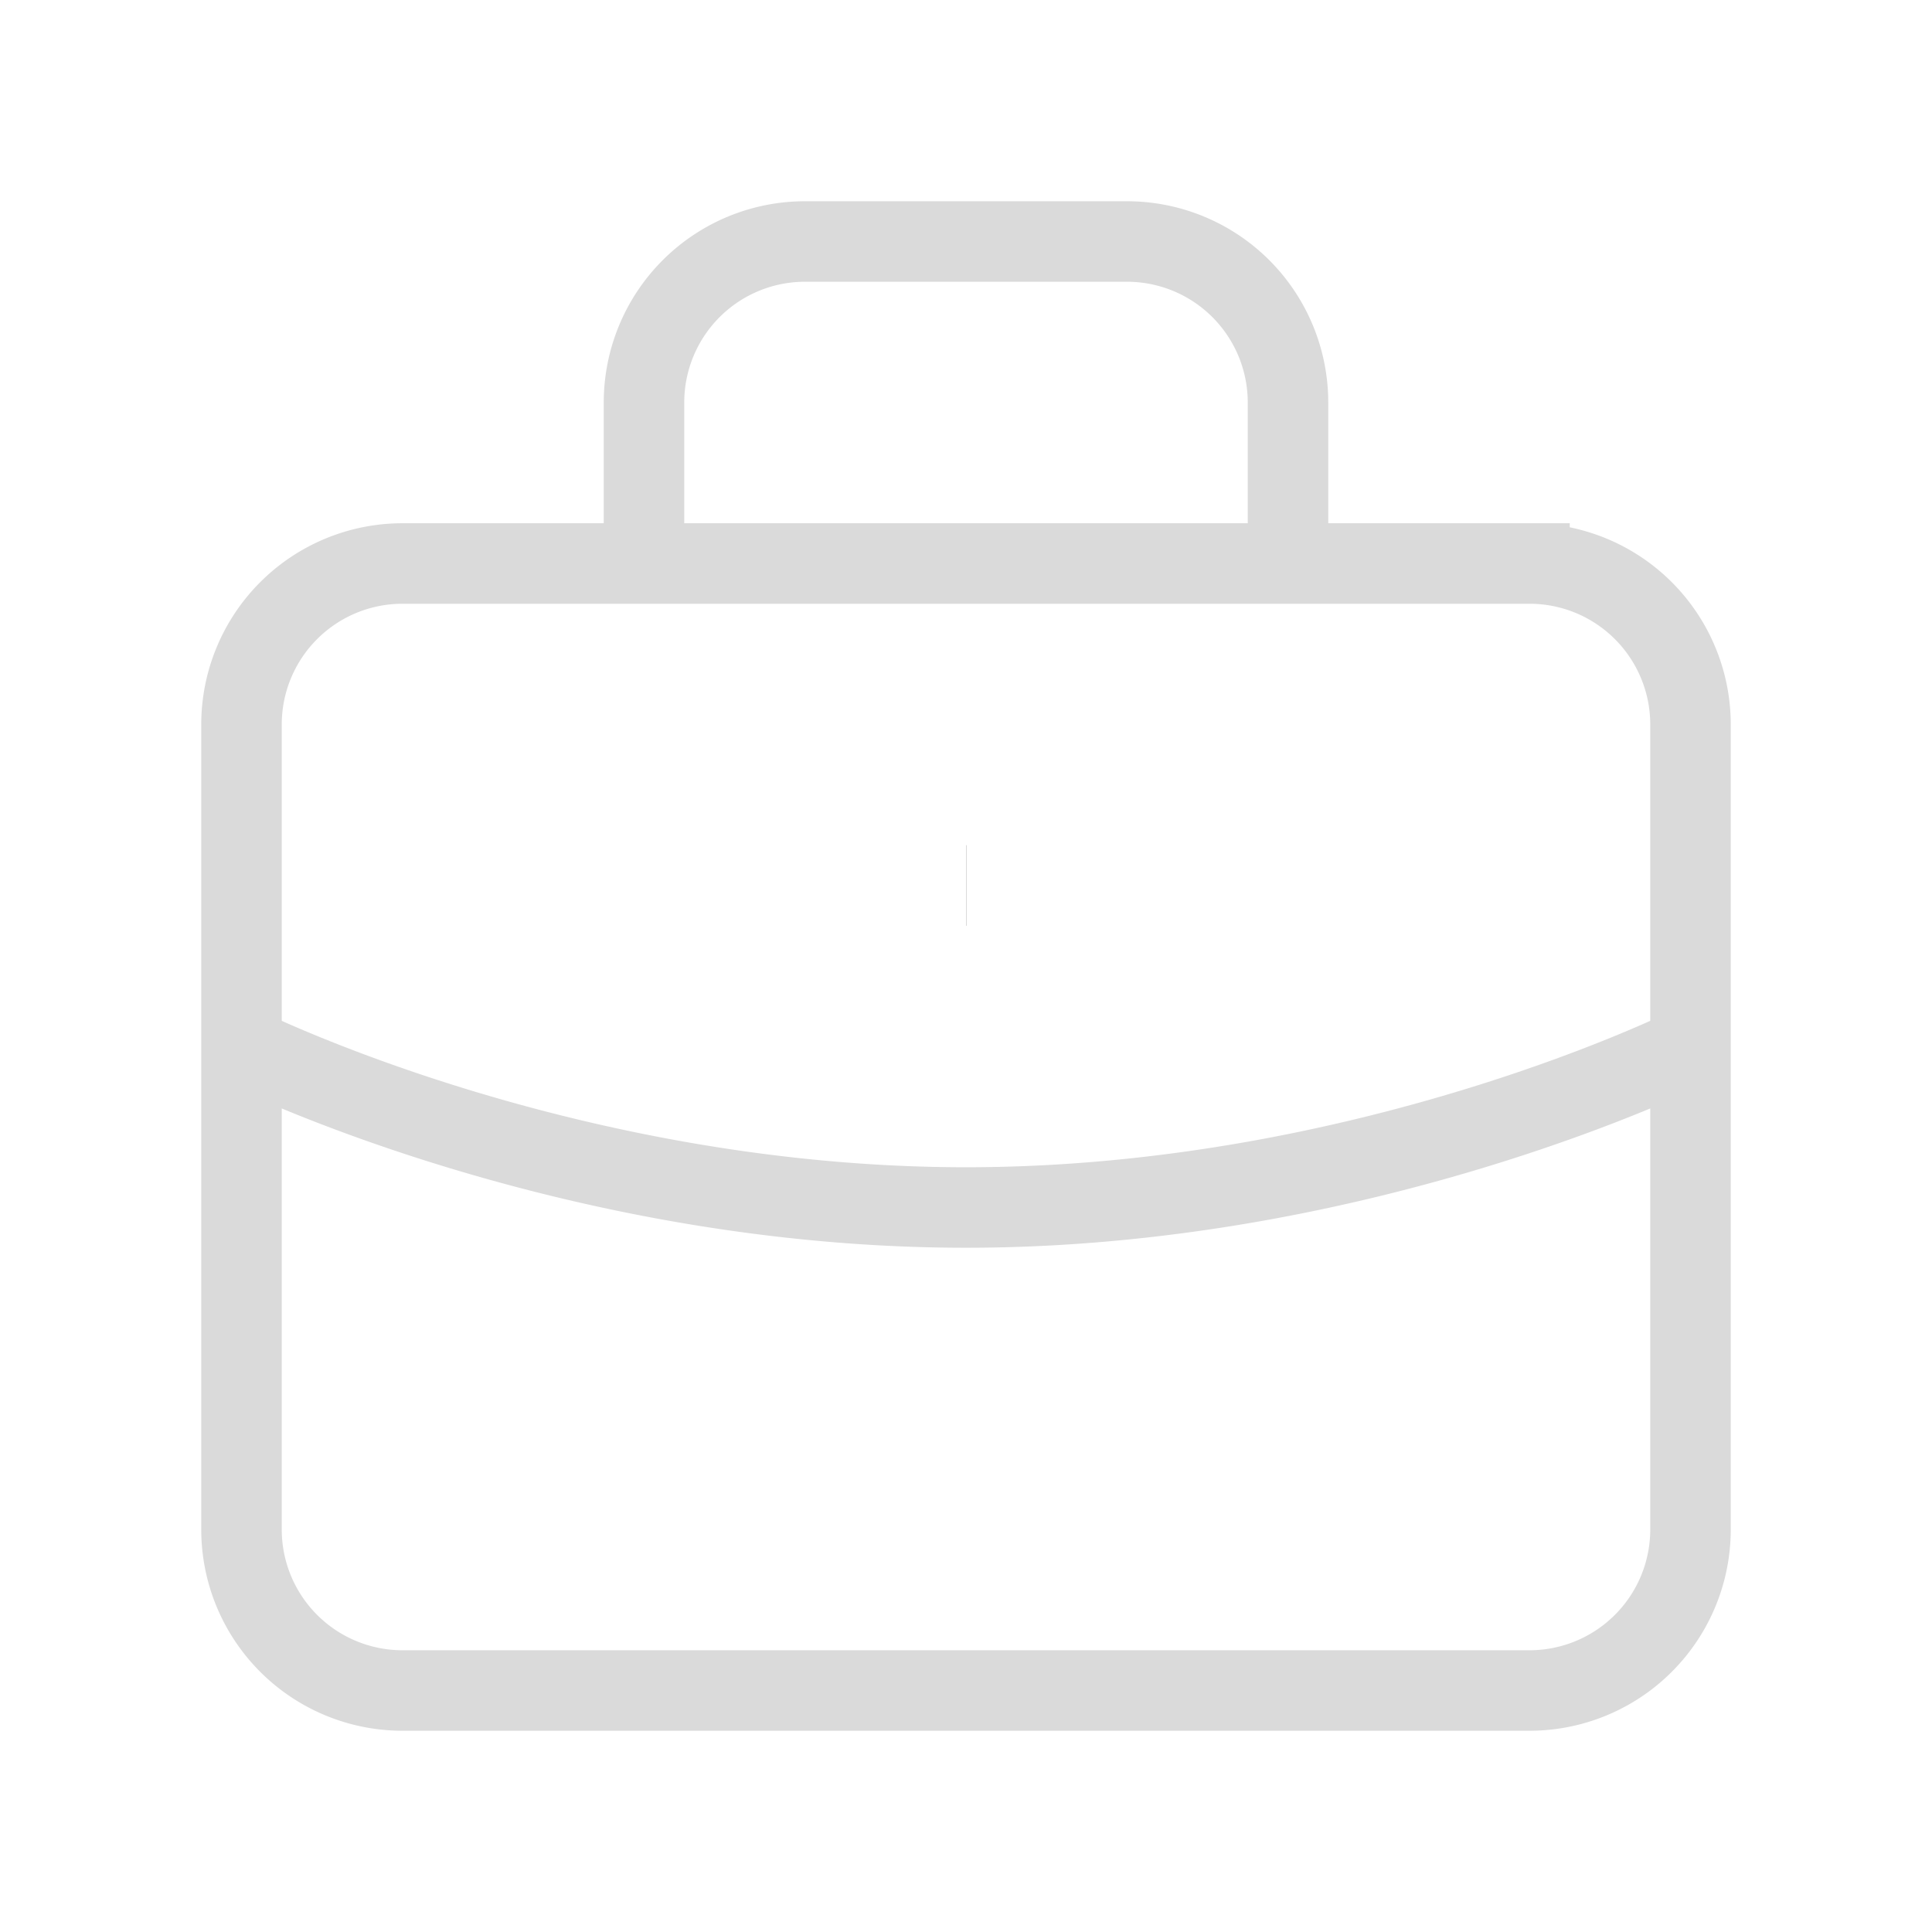 <svg className="w-6 h-6 text-gray-800 dark:text-white" aria-hidden="true" xmlns="http://www.w3.org/2000/svg" width="24" height="24" fill="none" viewBox="0 0 24 24">
  <path stroke="#dadada" strokeLinecap="round" strokeLinejoin="round" strokeWidth="2" d="M8 7H5a2 2 0 0 0-2 2v4m5-6h8M8 7V5a2 2 0 0 1 2-2h4a2 2 0 0 1 2 2v2m0 0h3a2 2 0 0 1 2 2v4m0 0v6a2 2 0 0 1-2 2H5a2 2 0 0 1-2-2v-6m18 0s-4 2-9 2-9-2-9-2m9-2h.01"/>
</svg>
